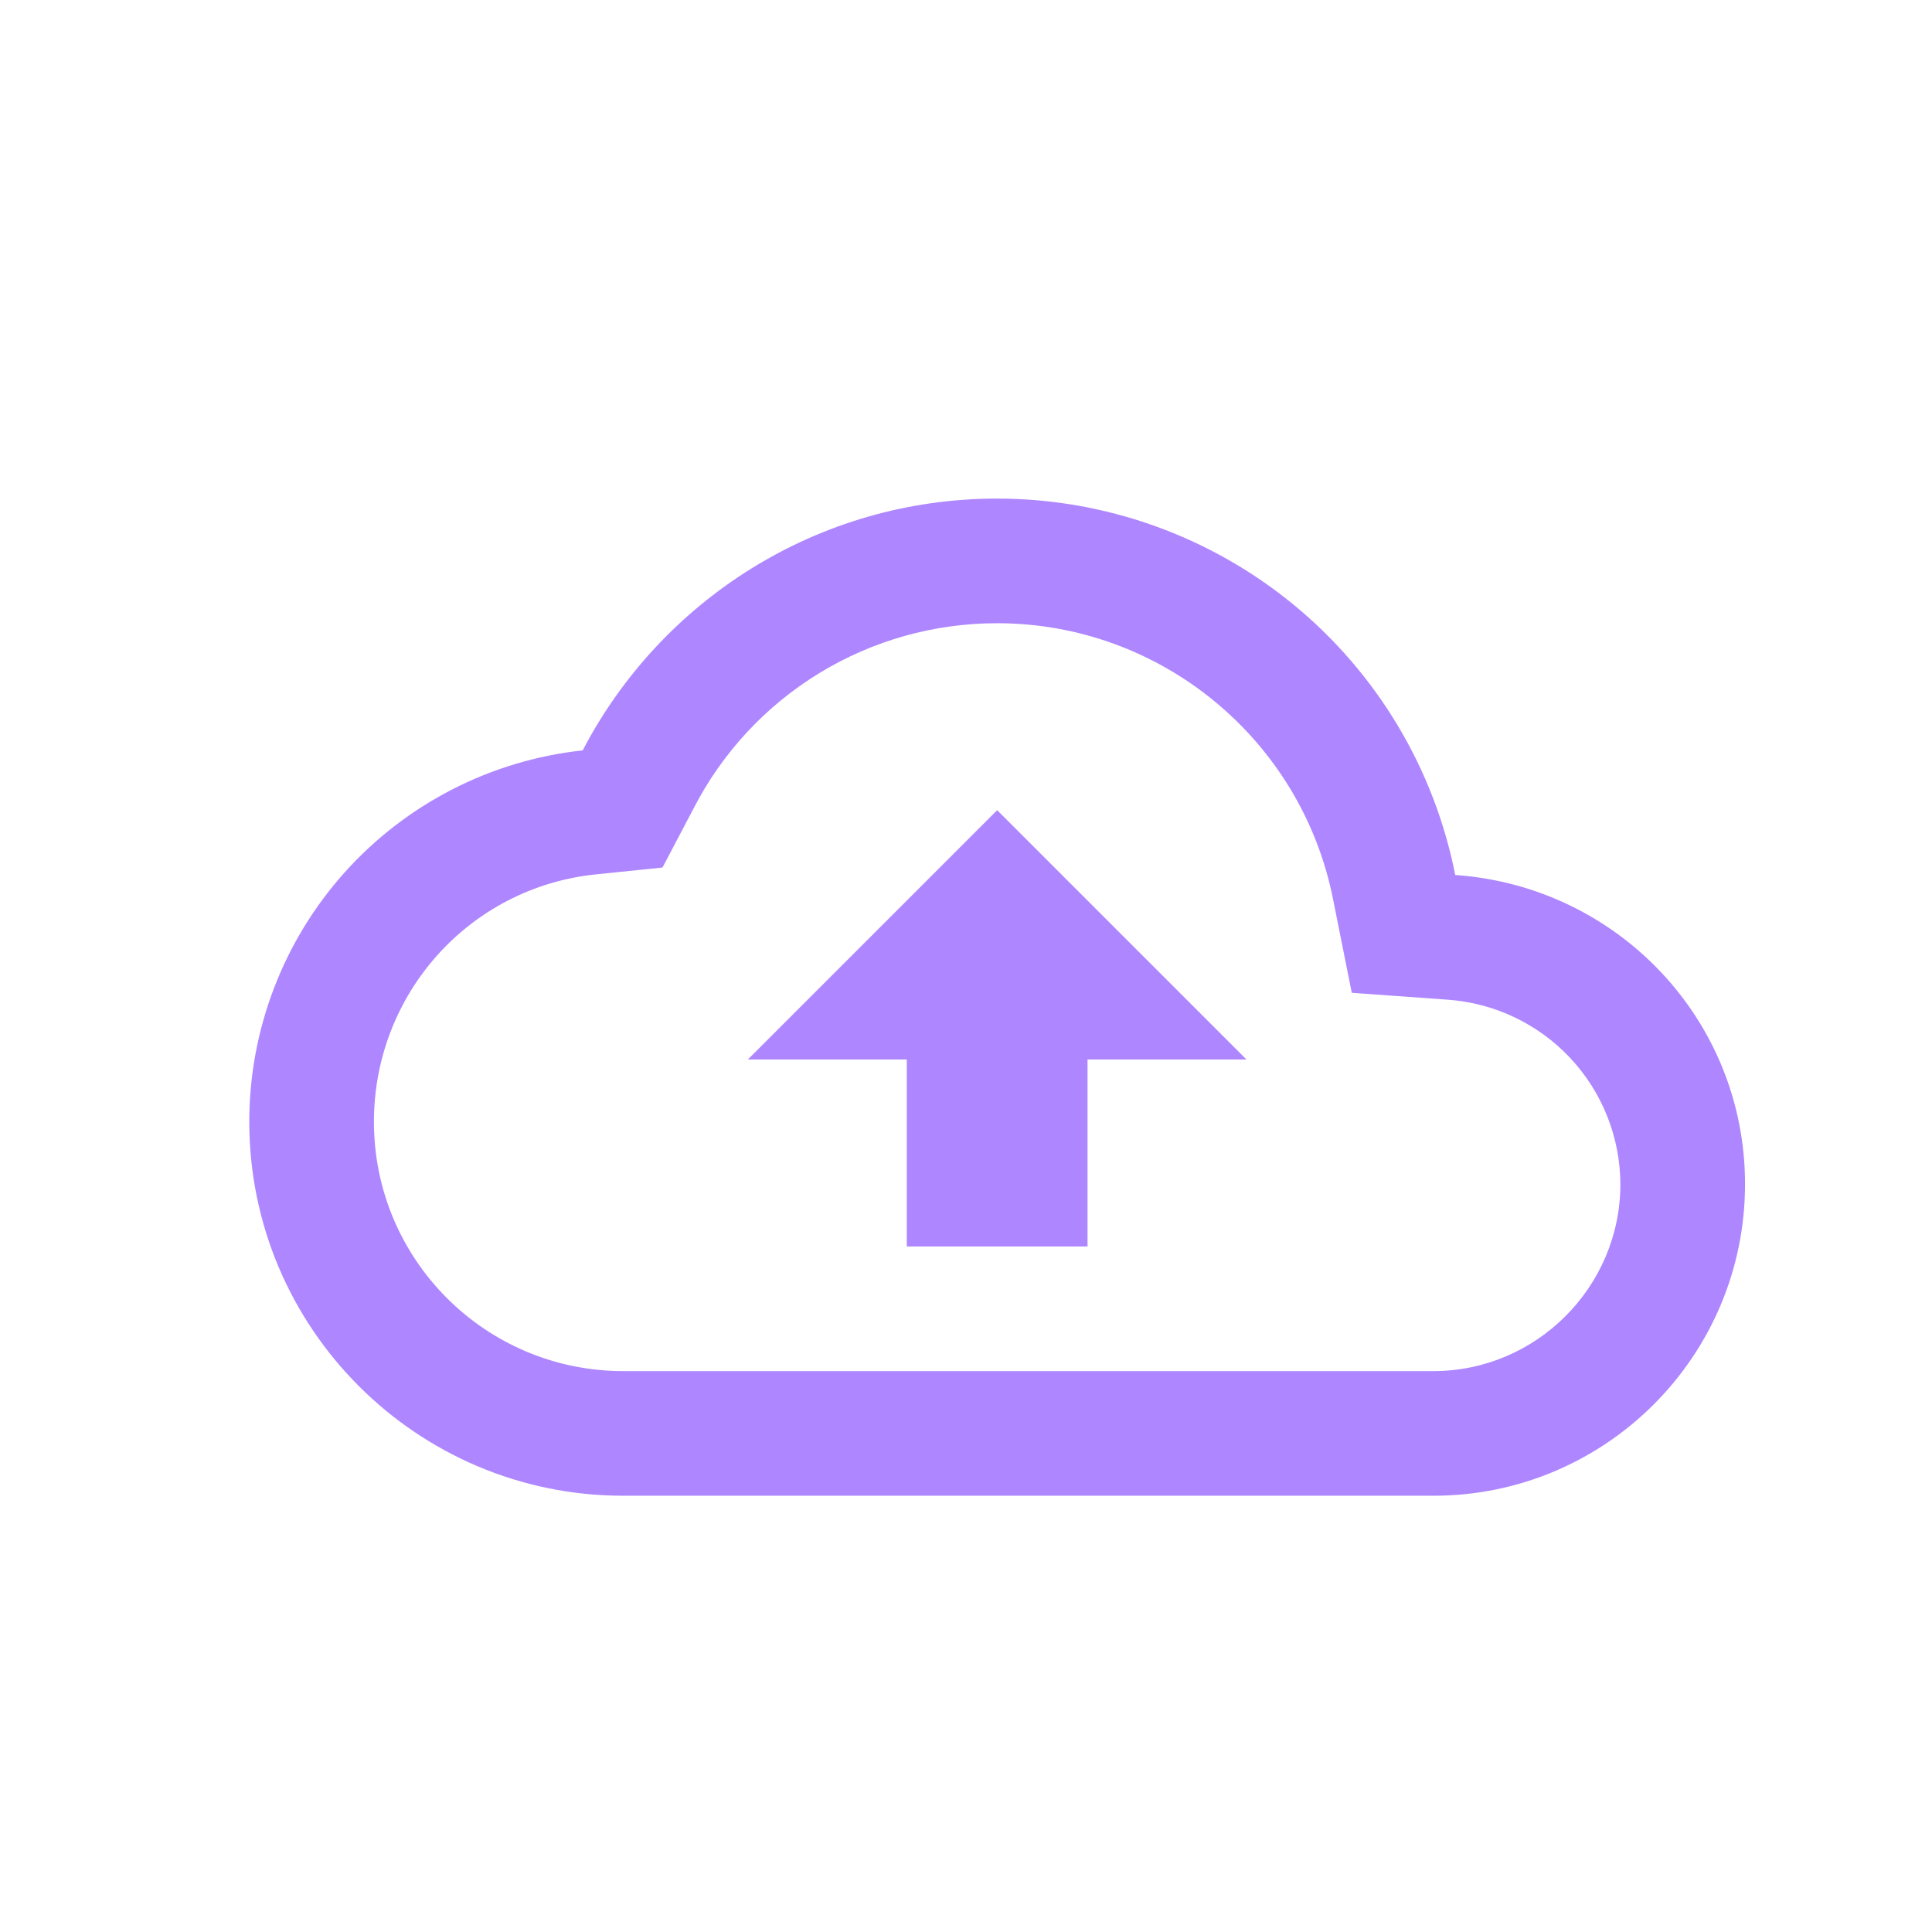 <svg width="31" height="31" viewBox="0 0 31 31" fill="none" xmlns="http://www.w3.org/2000/svg">
<rect width="31" height="31" fill="white"/>
<g clip-path="url(#clip0_90_81)">
<path d="M23.35 14.04C23.014 12.338 22.098 10.805 20.757 9.703C19.416 8.602 17.735 8 16 8C13.11 8 10.6 9.64 9.35 12.04C7.88 12.199 6.521 12.895 5.533 13.995C4.546 15.095 4 16.522 4 18C4 21.31 6.69 24 10 24H23C25.76 24 28 21.76 28 19C28 16.36 25.95 14.22 23.35 14.04ZM23 22H10C7.79 22 6 20.21 6 18C6 15.95 7.53 14.24 9.56 14.03L10.63 13.92L11.13 12.97C11.59 12.075 12.288 11.324 13.147 10.8C14.006 10.276 14.994 9.999 16 10C18.62 10 20.88 11.86 21.39 14.43L21.69 15.93L23.22 16.04C23.972 16.091 24.676 16.424 25.192 16.973C25.708 17.522 25.997 18.247 26 19C26 20.65 24.65 22 23 22ZM12 17H14.55V20H17.45V17H20L16 13L12 17Z" fill="#AE86FF"/>
</g>
<defs>
<clipPath id="clip0_90_81">
<rect width="24" height="24" fill="white" transform="translate(4 4)"/>
</clipPath>
</defs>
</svg>
